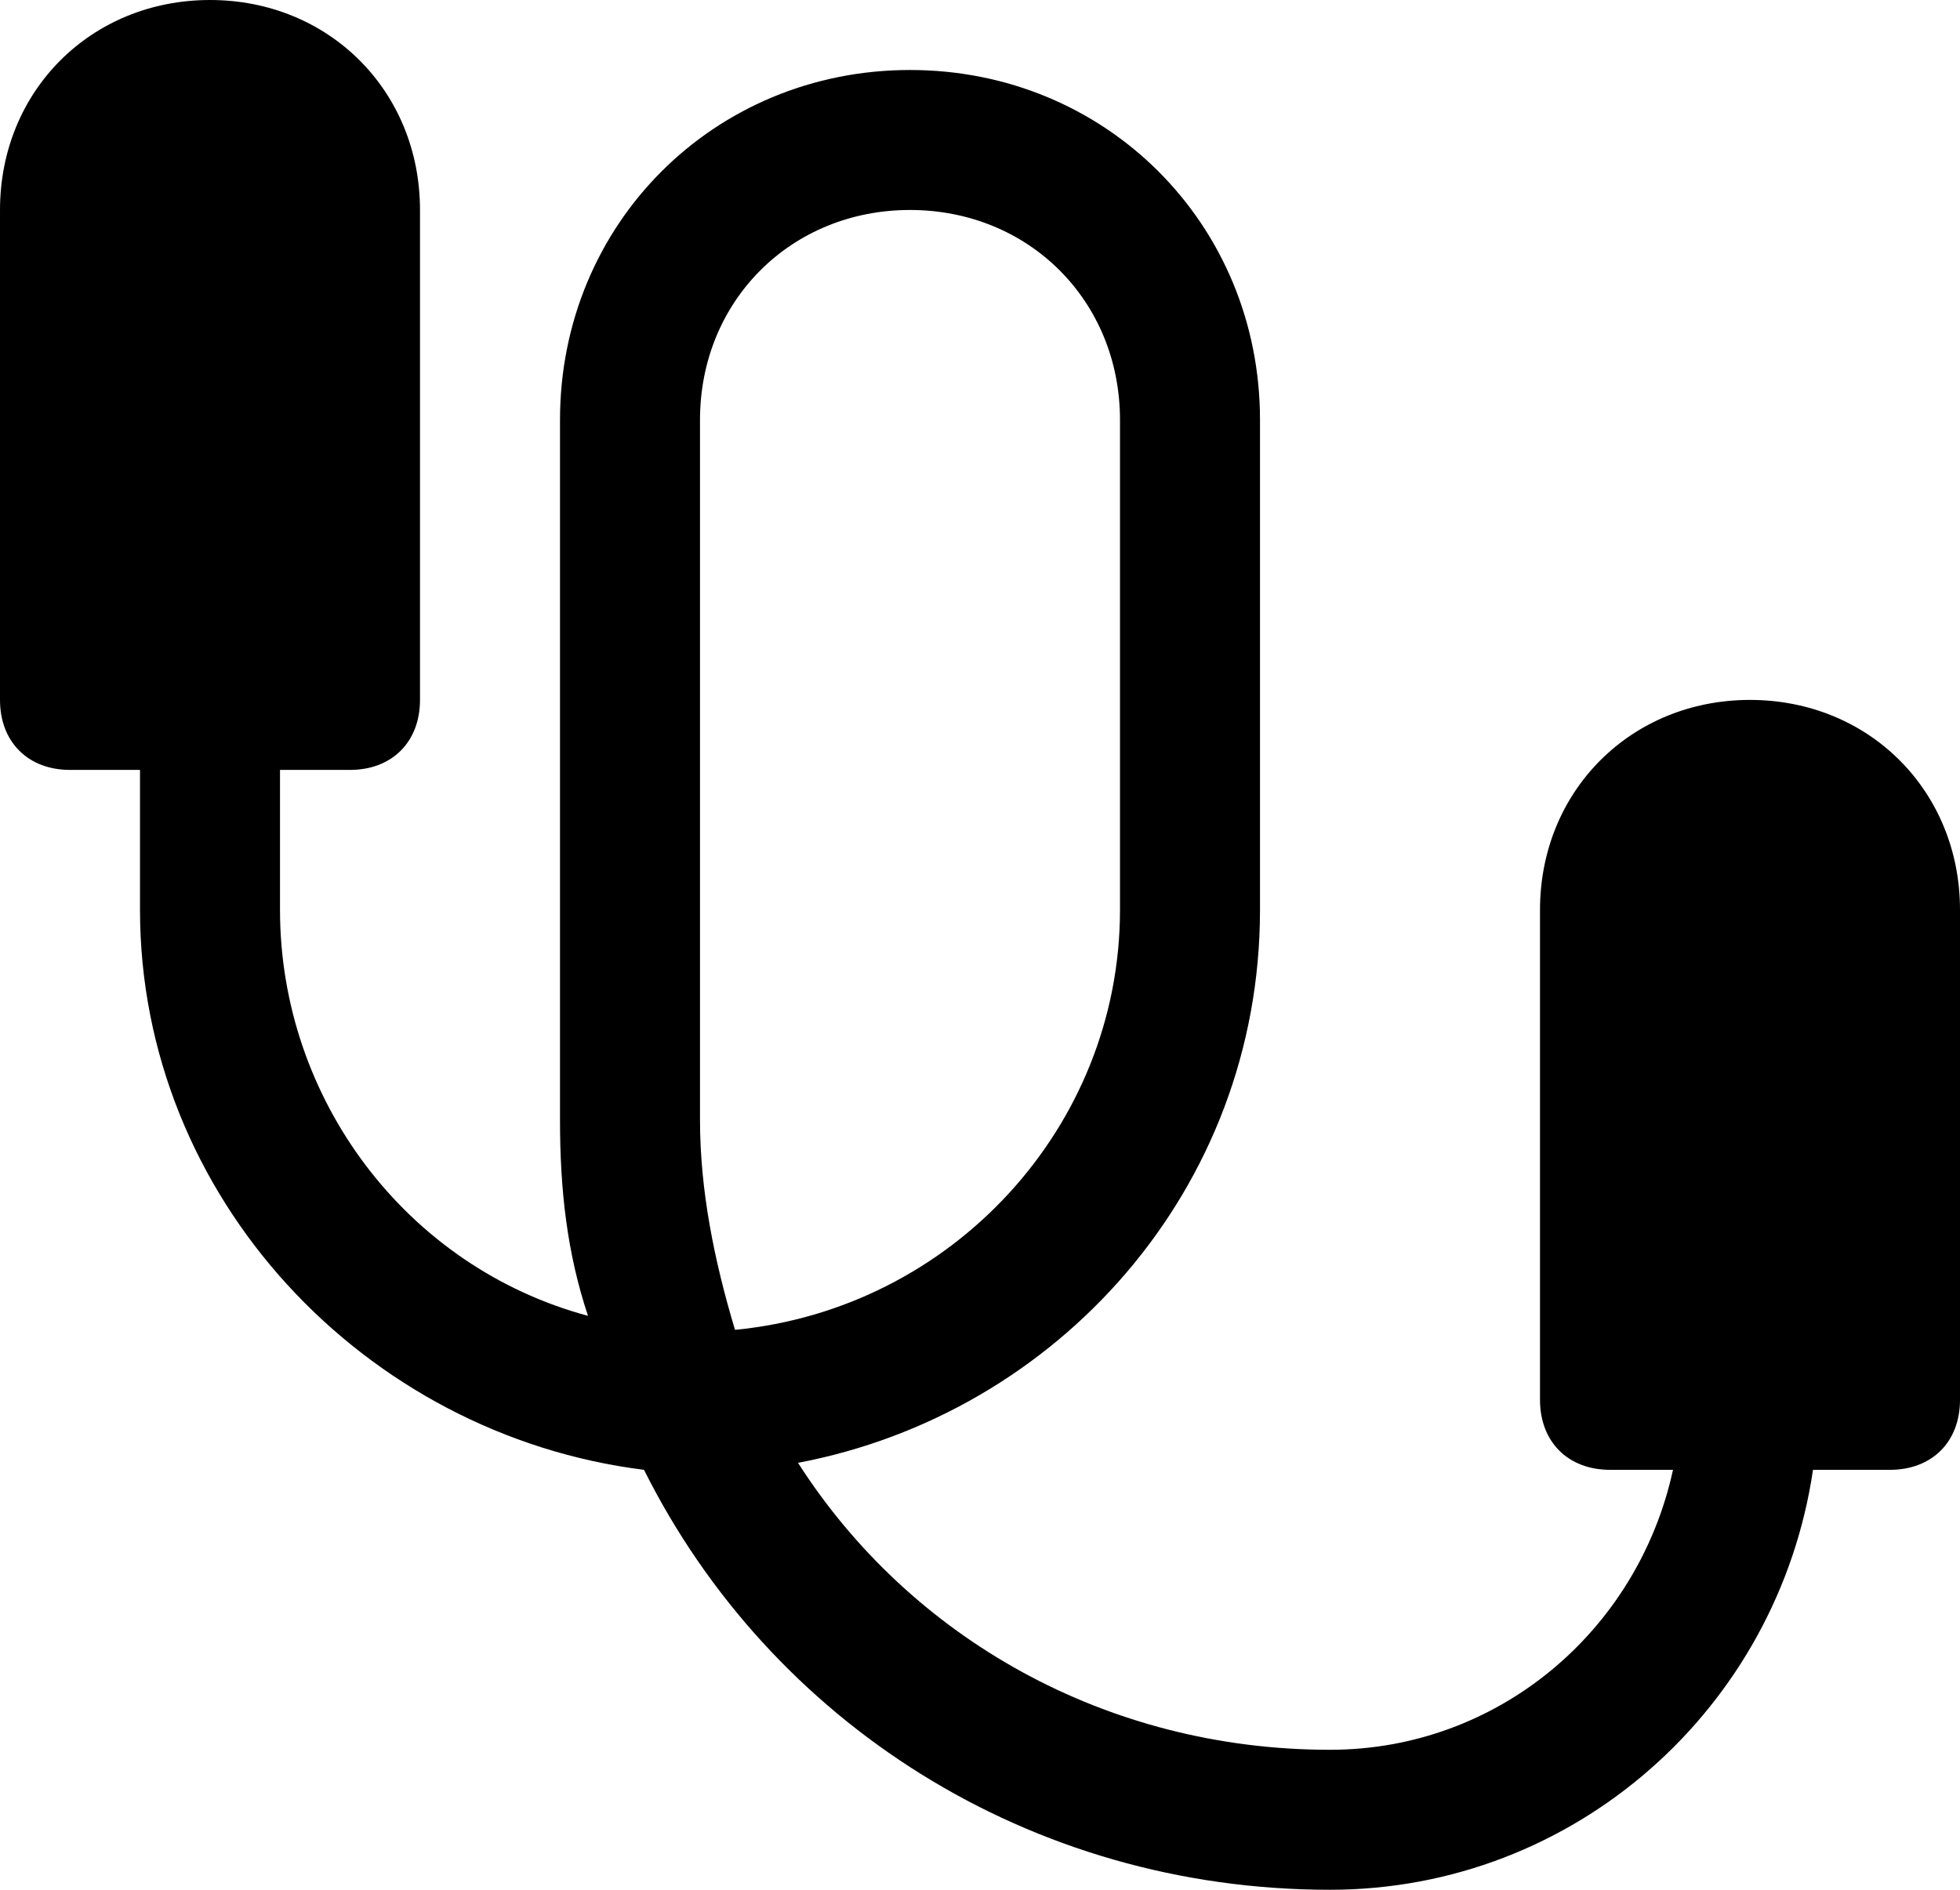 <svg xmlns="http://www.w3.org/2000/svg" viewBox="-461 267 28 27" width="28" height="27"><path d="M-436 277c-1.7 0-3 1.3-3 3v7c0 .6.4 1 1 1h.9c-.5 2.3-2.5 4-4.9 4-3.2 0-6-1.6-7.6-4.1 3.7-.7 6.6-3.9 6.6-7.9v-7c0-2.8-2.2-5-5-5s-5 2.2-5 5v10c0 1 .1 1.9.4 2.8-2.6-.7-4.4-3.1-4.4-5.8v-2h1c.6 0 1-.4 1-1v-7c0-1.7-1.3-3-3-3s-3 1.3-3 3v7c0 .6.4 1 1 1h1v2c0 4.1 3.2 7.5 7.2 8 1.8 3.6 5.5 6 9.8 6 3.5 0 6.4-2.6 6.9-6h1.1c.6 0 1-.4 1-1v-7c0-1.7-1.3-3-3-3zm-14.5 9c-.3-1-.5-2-.5-3v-10c0-1.7 1.3-3 3-3s3 1.3 3 3v7c0 3.1-2.4 5.7-5.5 6z"/></svg>